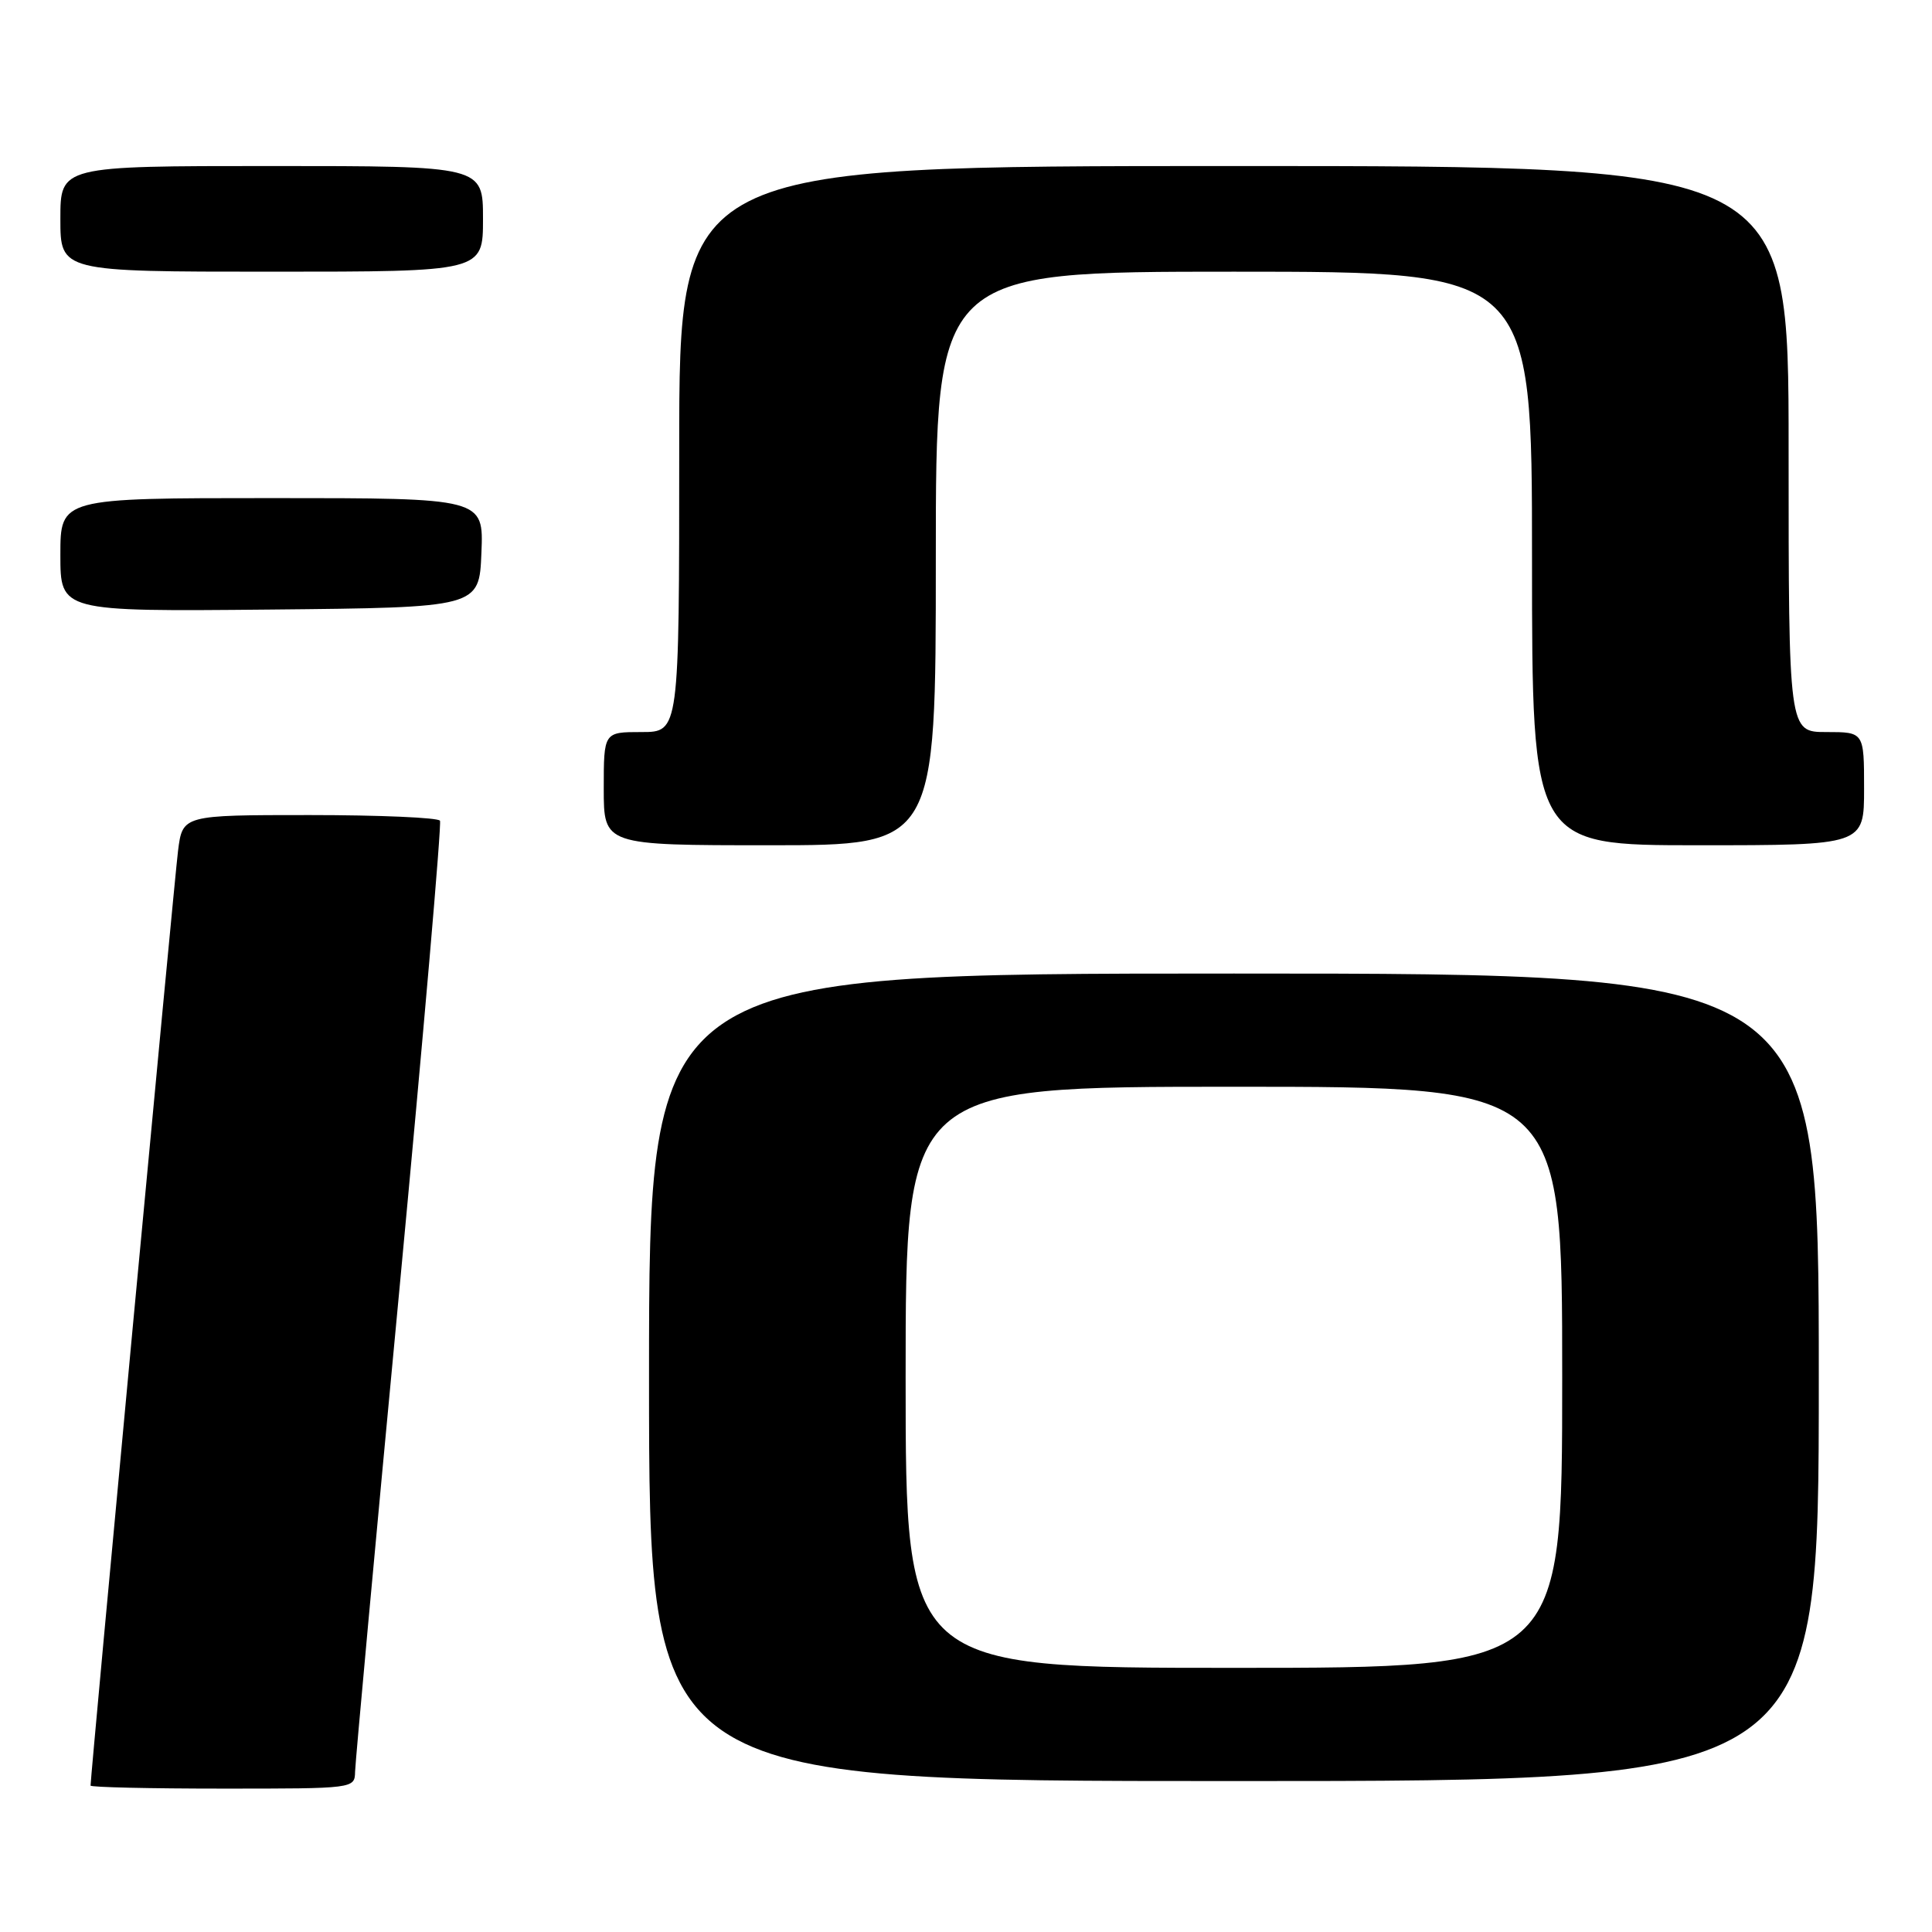 <?xml version="1.0" encoding="UTF-8" standalone="no"?>
<!DOCTYPE svg PUBLIC "-//W3C//DTD SVG 1.1//EN" "http://www.w3.org/Graphics/SVG/1.1/DTD/svg11.dtd" >
<svg xmlns="http://www.w3.org/2000/svg" xmlns:xlink="http://www.w3.org/1999/xlink" version="1.1" viewBox="0 0 256 256">
 <g >
 <path fill="currentColor"
d=" M 47.05 234.75 C 47.08 233.51 49.71 204.82 52.91 171.00 C 56.10 137.18 58.53 109.16 58.30 108.75 C 58.07 108.34 50.30 108.00 41.03 108.00 C 24.19 108.00 24.19 108.00 23.59 112.75 C 23.10 116.62 12.00 235.25 12.00 236.60 C 12.00 236.82 19.88 237.00 29.50 237.00 C 46.97 237.00 47.00 237.00 47.05 234.75 Z  M 241.00 182.50 C 241.00 129.00 241.00 129.00 163.50 129.00 C 86.00 129.00 86.00 129.00 86.00 182.50 C 86.00 236.00 86.00 236.00 163.50 236.00 C 241.00 236.00 241.00 236.00 241.00 182.50 Z  M 124.00 74.00 C 124.00 36.00 124.00 36.00 163.50 36.00 C 203.00 36.00 203.00 36.00 203.00 74.00 C 203.00 112.00 203.00 112.00 225.00 112.00 C 247.00 112.00 247.00 112.00 247.00 104.50 C 247.00 97.00 247.00 97.00 242.00 97.00 C 237.00 97.00 237.00 97.00 237.00 59.50 C 237.00 22.00 237.00 22.00 163.50 22.00 C 90.00 22.00 90.00 22.00 90.00 59.50 C 90.00 97.00 90.00 97.00 85.00 97.00 C 80.00 97.00 80.00 97.00 80.00 104.50 C 80.00 112.00 80.00 112.00 102.00 112.00 C 124.00 112.00 124.00 112.00 124.00 74.00 Z  M 63.79 73.25 C 64.09 66.00 64.09 66.00 36.04 66.00 C 8.00 66.00 8.00 66.00 8.00 73.52 C 8.00 81.03 8.00 81.03 35.75 80.77 C 63.50 80.50 63.50 80.50 63.79 73.25 Z  M 64.00 29.00 C 64.00 22.00 64.00 22.00 36.00 22.00 C 8.00 22.00 8.00 22.00 8.00 29.00 C 8.00 36.00 8.00 36.00 36.00 36.00 C 64.00 36.00 64.00 36.00 64.00 29.00 Z  M 120.00 182.50 C 120.00 144.00 120.00 144.00 163.50 144.00 C 207.00 144.00 207.00 144.00 207.00 182.50 C 207.00 221.00 207.00 221.00 163.50 221.00 C 120.00 221.00 120.00 221.00 120.00 182.50 Z "/>
</g>
</svg>